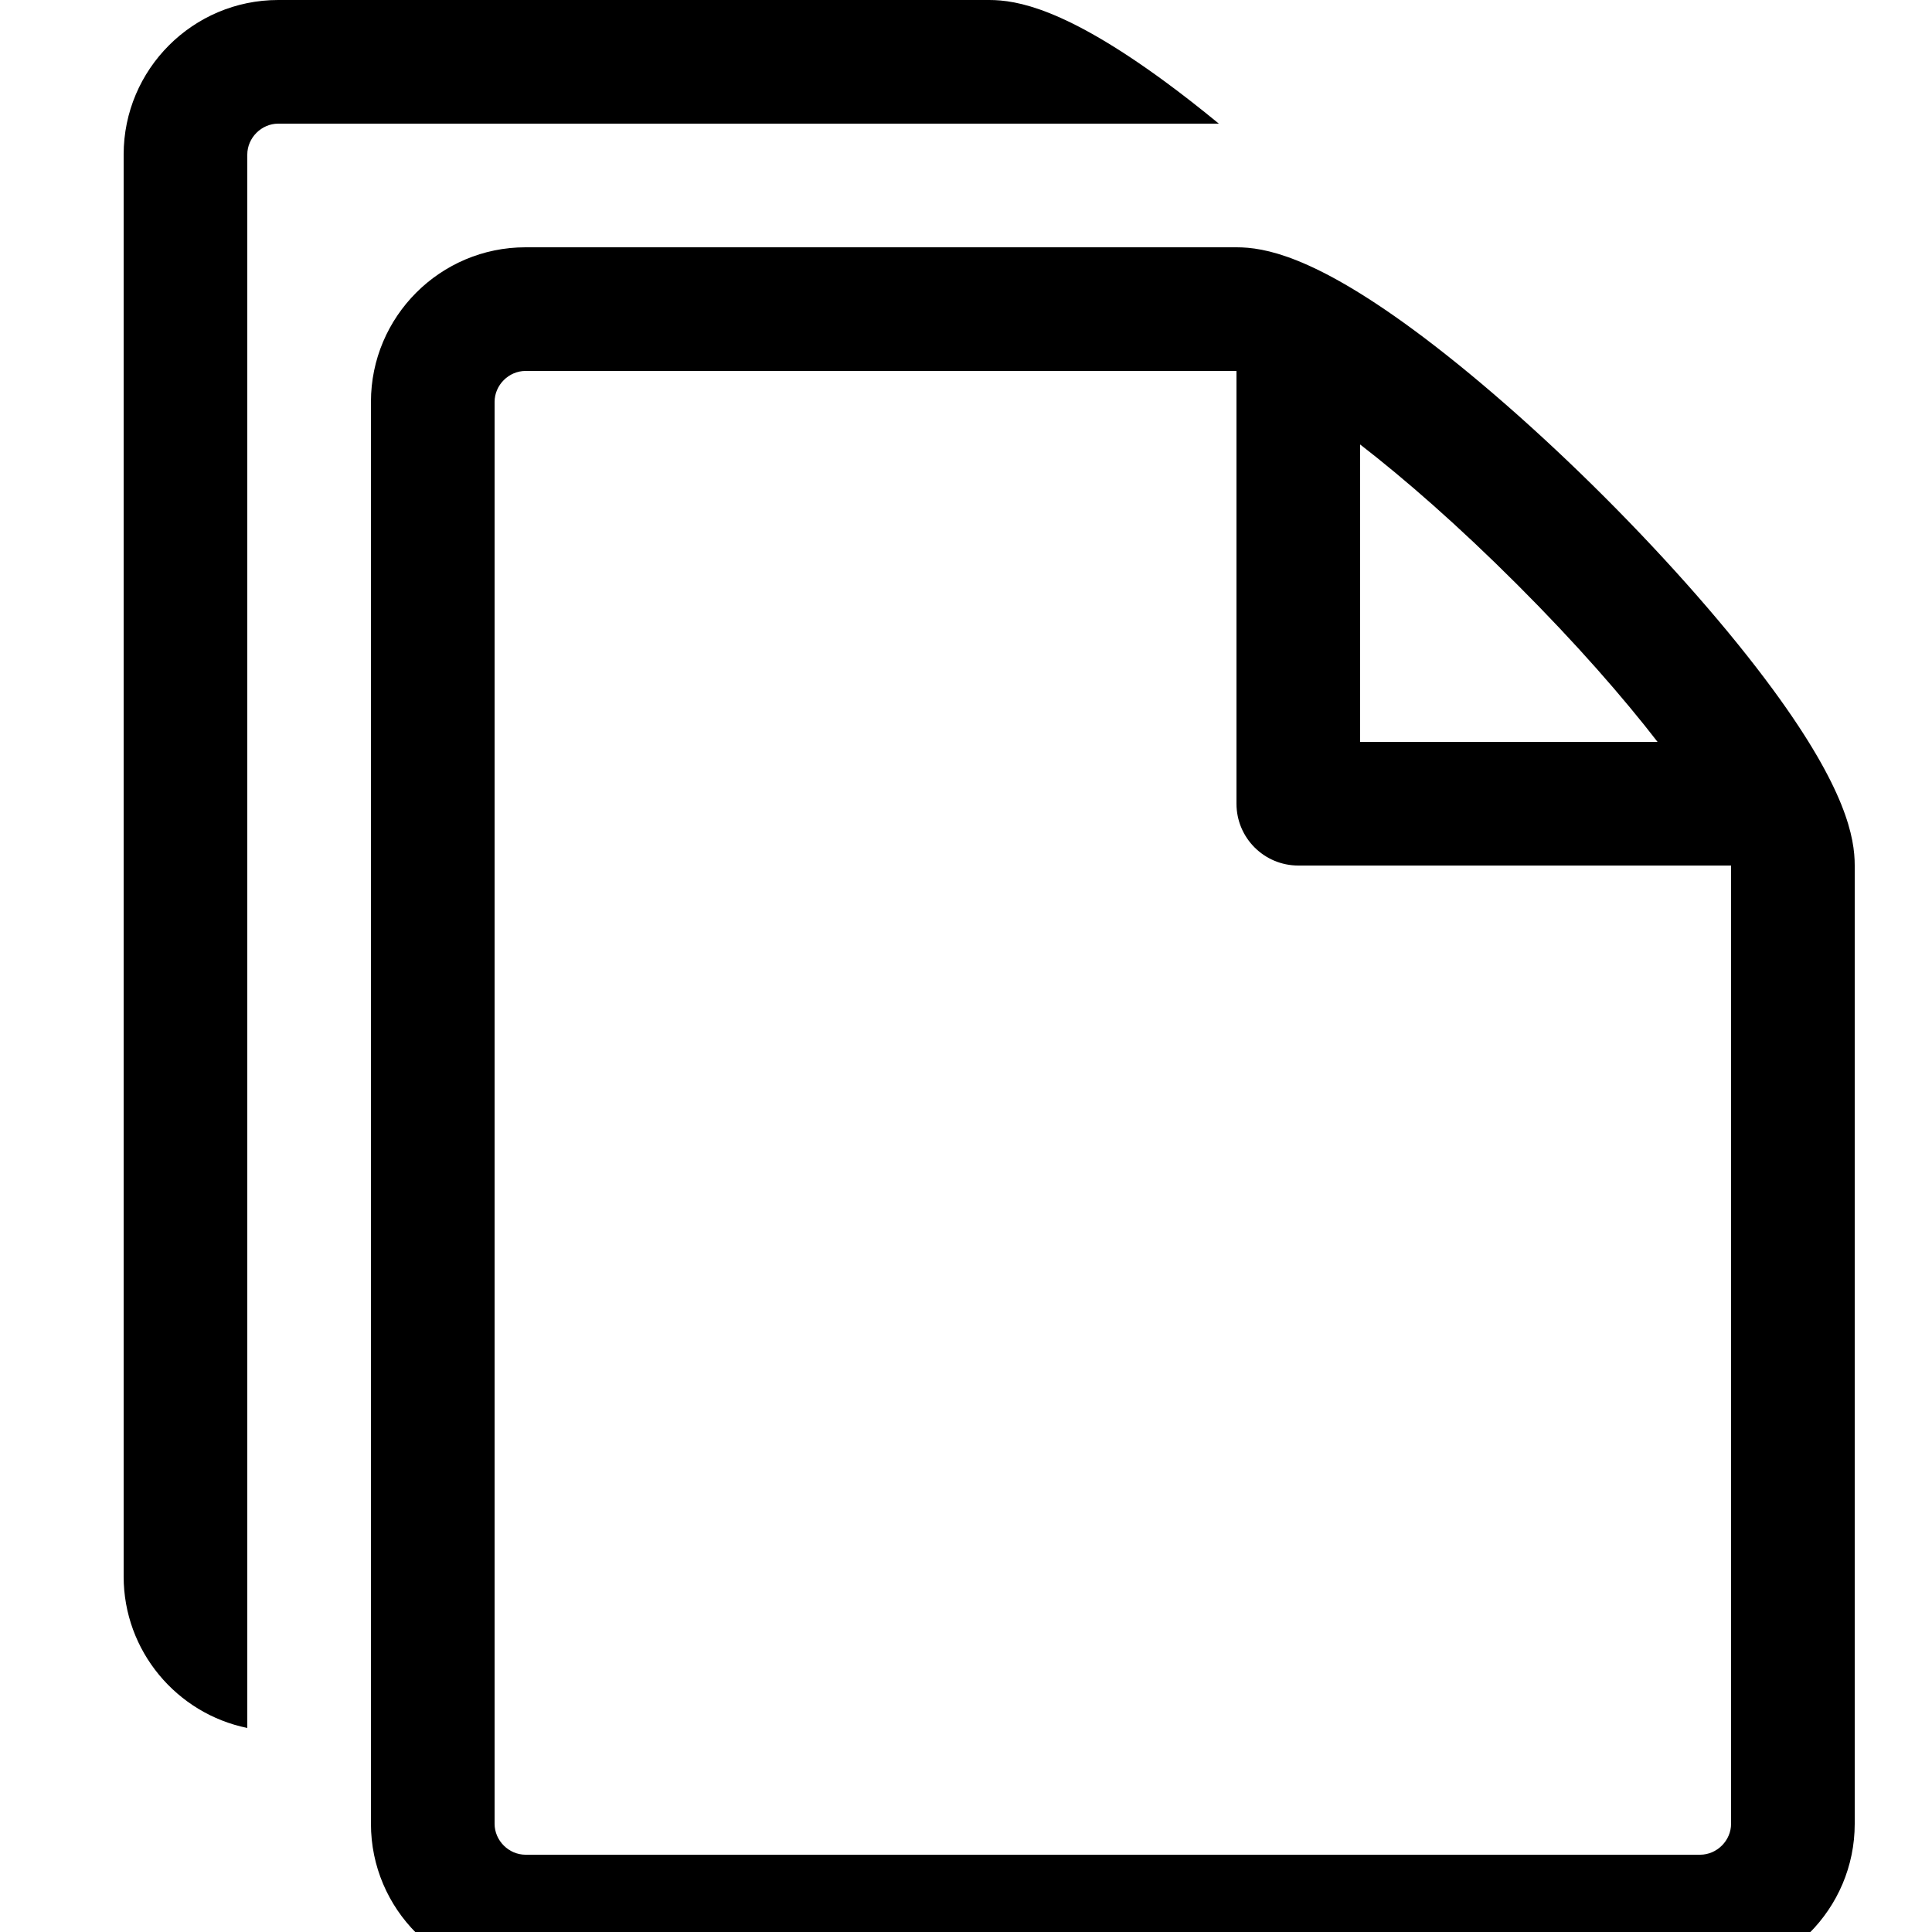 <svg xmlns="http://www.w3.org/2000/svg" version="1.1" viewBox="0 0 1000 1000">
  <path class="svg-font" d="M917.806 357.076c-22.21-30.292-53.174-65.7-87.178-99.704s-69.412-64.964-99.704-87.178c-51.574-37.82-76.592-42.194-90.924-42.194h-368c-44.114 0-80 35.888-80 80v736c0 44.112 35.886 80 80 80h608c44.112 0 80-35.888 80-80v-496c0-14.332-4.372-39.35-42.194-90.924zM785.374 302.626c30.7 30.7 54.8 58.398 72.58 81.374h-153.954v-153.946c22.982 17.78 50.678 41.878 81.374 72.572v0zM896 944c0 8.672-7.328 16-16 16h-608c-8.672 0-16-7.328-16-16v-736c0-8.672 7.328-16 16-16 0 0 367.956-0.002 368 0v224c0 17.672 14.324 32 32 32h224v496z" />
  <path class="svg-font" d="M602.924 42.196c-51.574-37.822-76.592-42.196-90.924-42.196h-368c-44.112 0-80 35.888-80 80v736c0 38.632 27.528 70.958 64 78.39v-814.39c0-8.672 7.328-16 16-16h486.876c-9.646-7.92-19.028-15.26-27.952-21.804z" />
</svg>
